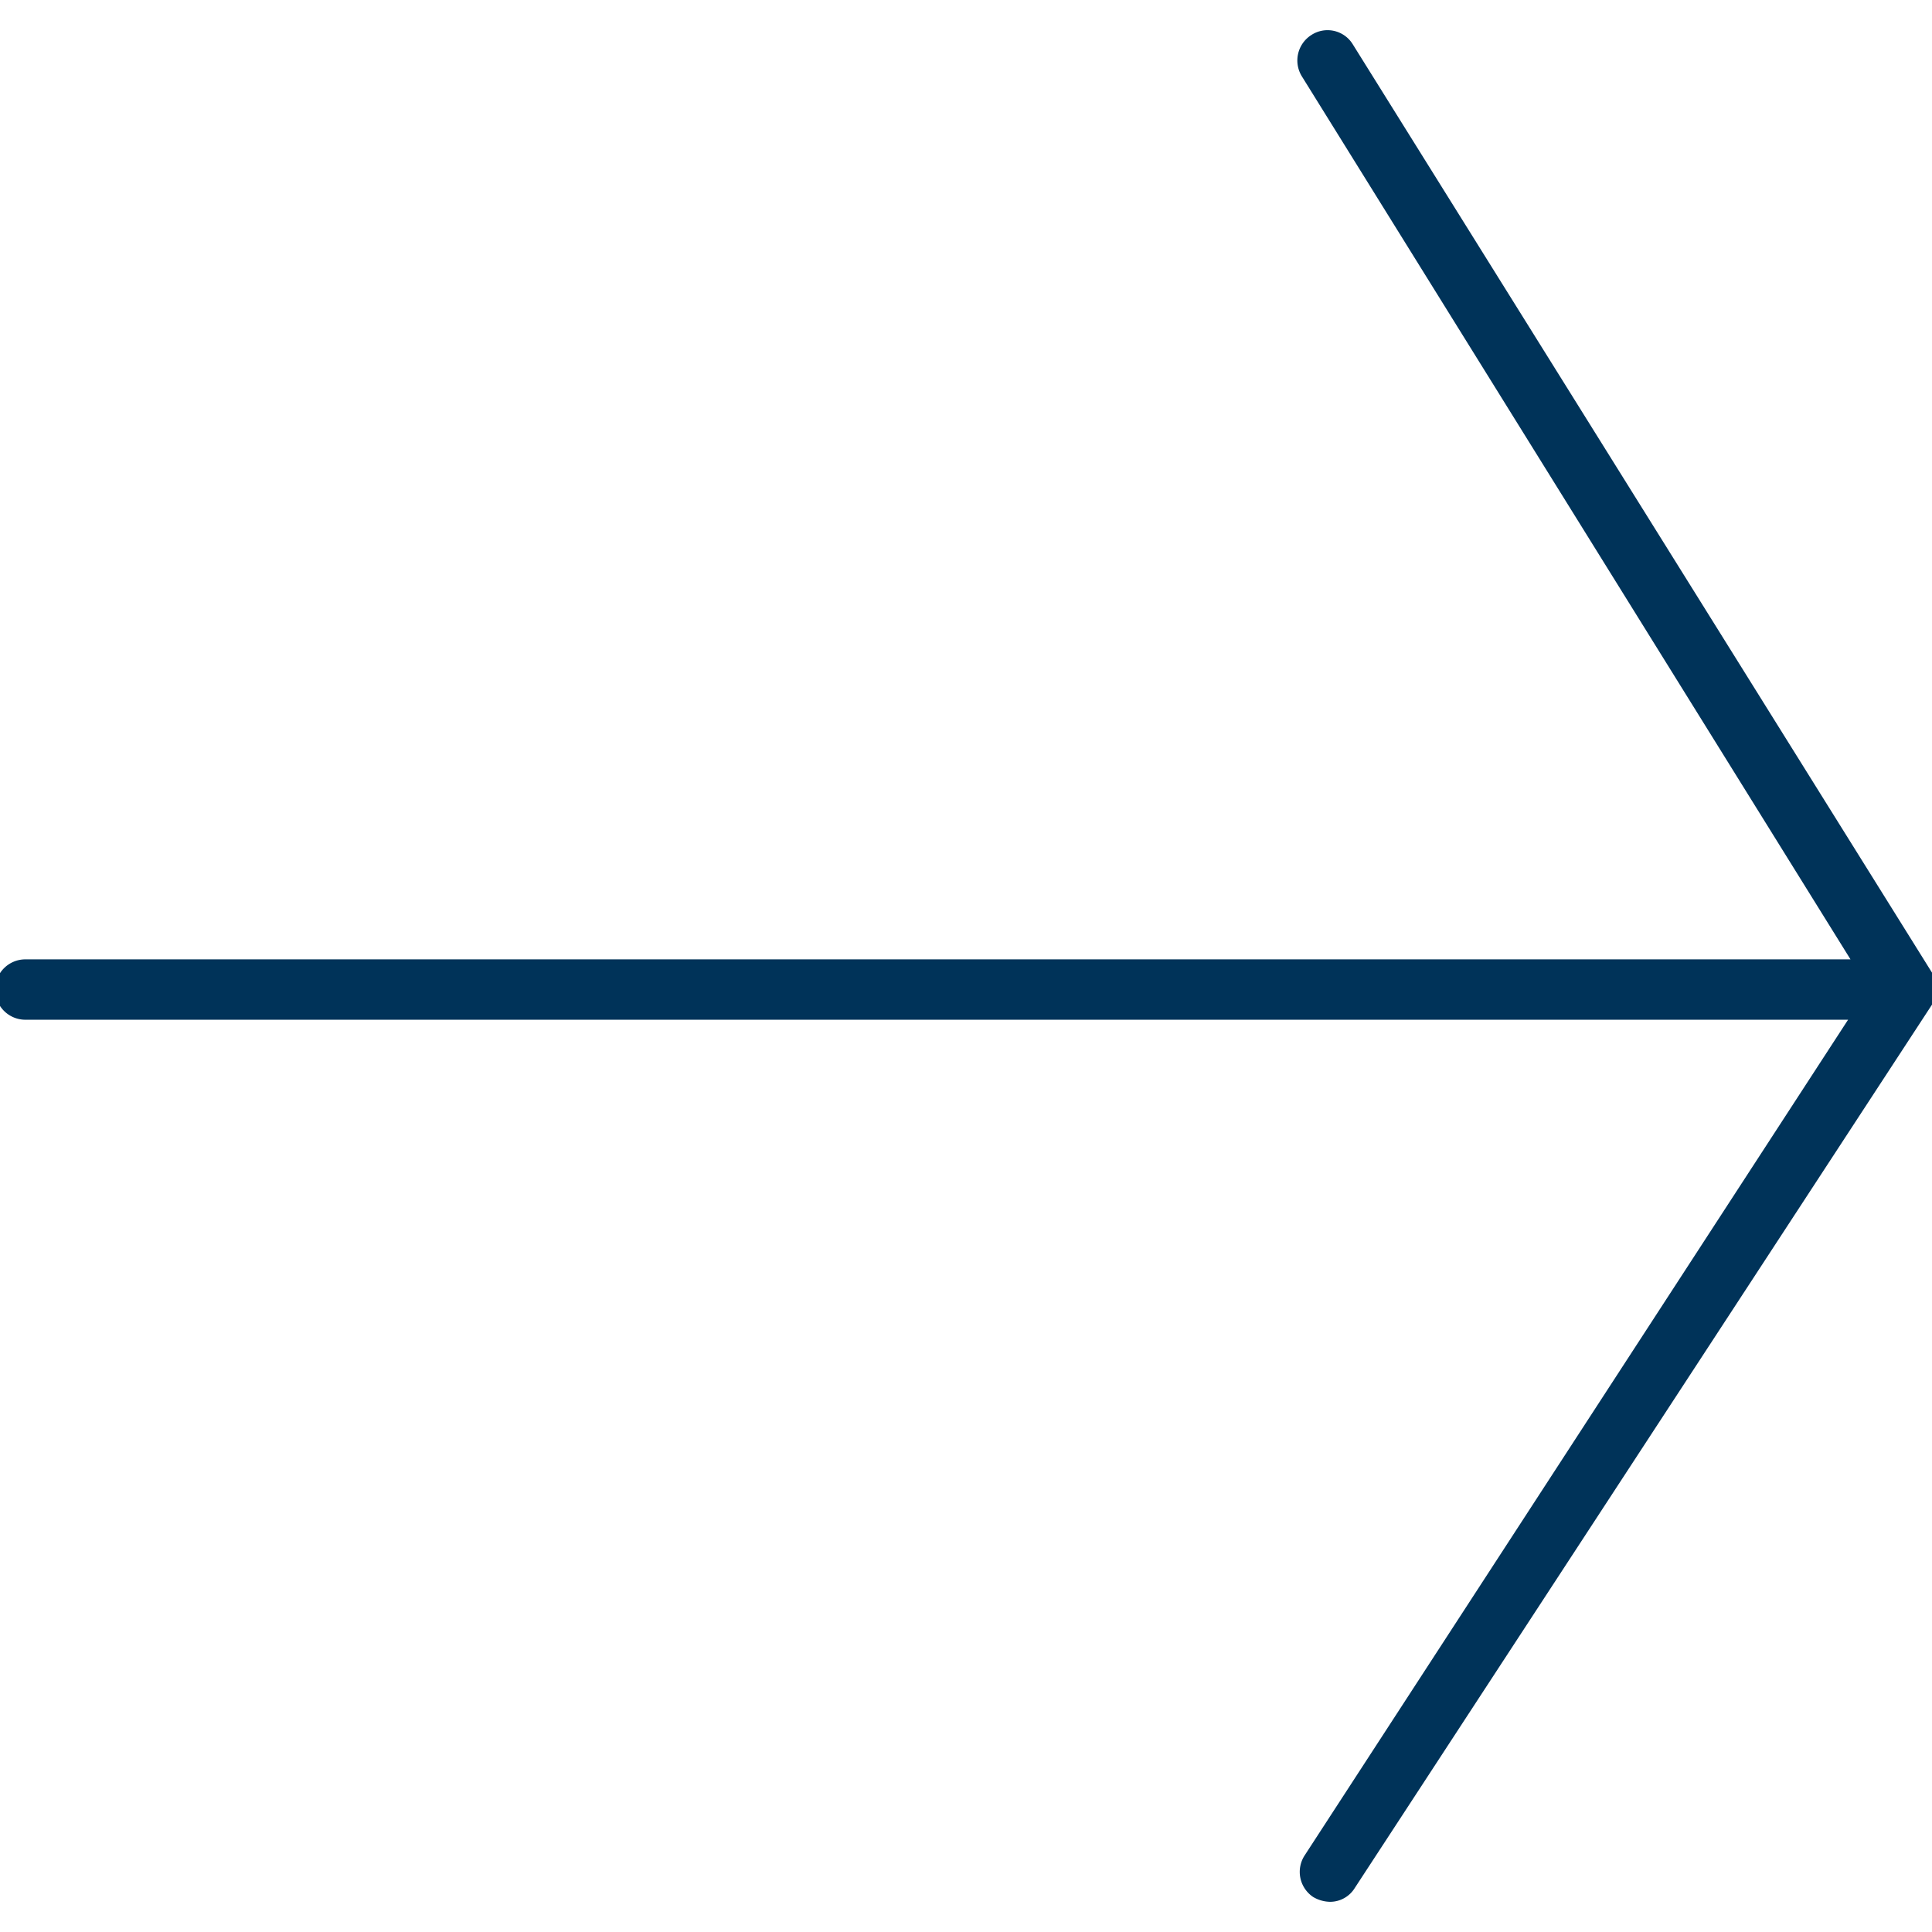 <svg id="Layer_1" data-name="Layer 1" xmlns="http://www.w3.org/2000/svg" viewBox="0 0 32 32"><defs><style>.cls-1{fill:#003359;}</style></defs><path class="cls-1" d="M32,16.11,22.41.74a.49.49,0,0,0-.69-.16.5.5,0,0,0-.16.68l9.09,14.63H.42a.5.5,0,0,0-.5.5.5.5,0,0,0,.5.5H30.61l-9,13.84a.5.5,0,0,0,.14.69.57.57,0,0,0,.28.08.48.48,0,0,0,.41-.23L32,16.64A.49.49,0,0,0,32,16.11Z"/></svg>